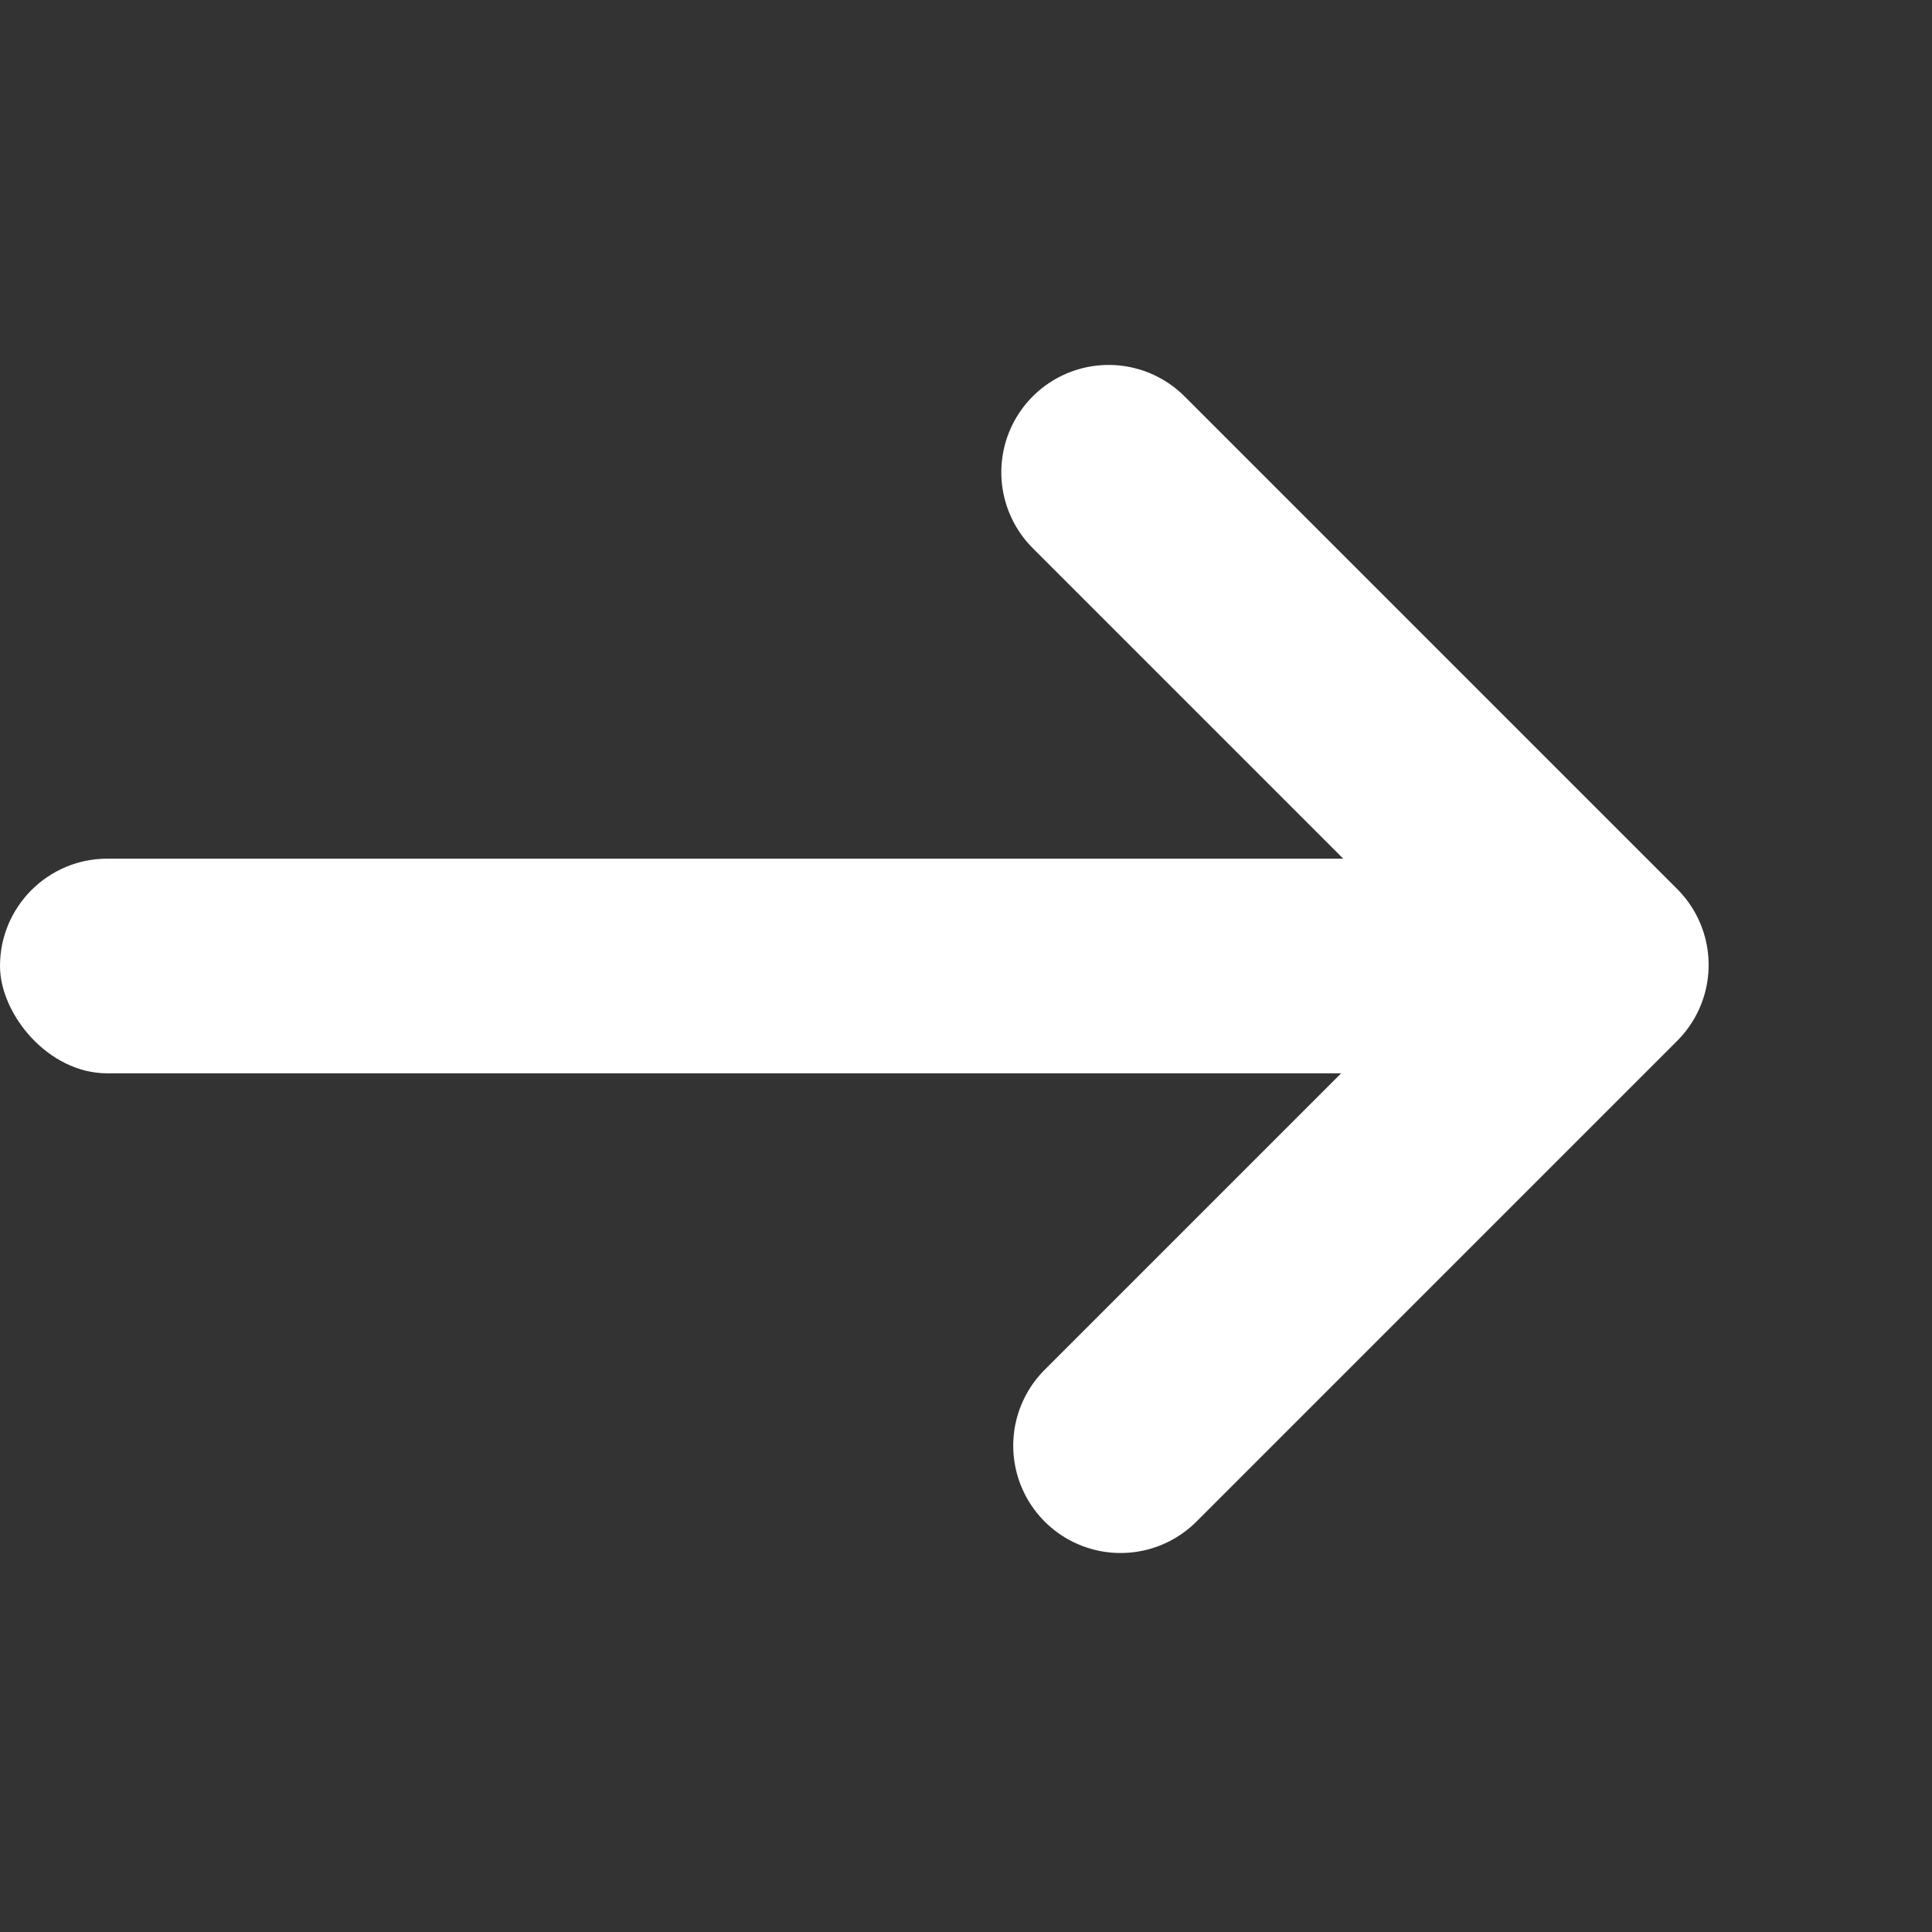 <svg xmlns="http://www.w3.org/2000/svg" width="18" height="18" viewBox="0 0 18 18">
    <rect x="0" y="0" width="18" height="18" fill="#333333" stroke="none"/>
    <path data-name="사각형 460955" style="fill:none" d="M0 0h18v18H0z"/>
    <g data-name="그룹 629989" transform="translate(-298 -574)">
        <rect data-name="사각형 460954" width="15" height="2" rx="1" transform="translate(298 582)" style="fill:#fff"/>
        <path data-name="패스 1512859" d="m5831.329 6363.4 4.59 4.59-4.479 4.479" transform="translate(-5523 -5785)" style="stroke:#fff;stroke-linecap:round;stroke-linejoin:round;stroke-width:2px;fill:none"/>
    </g>
</svg>

